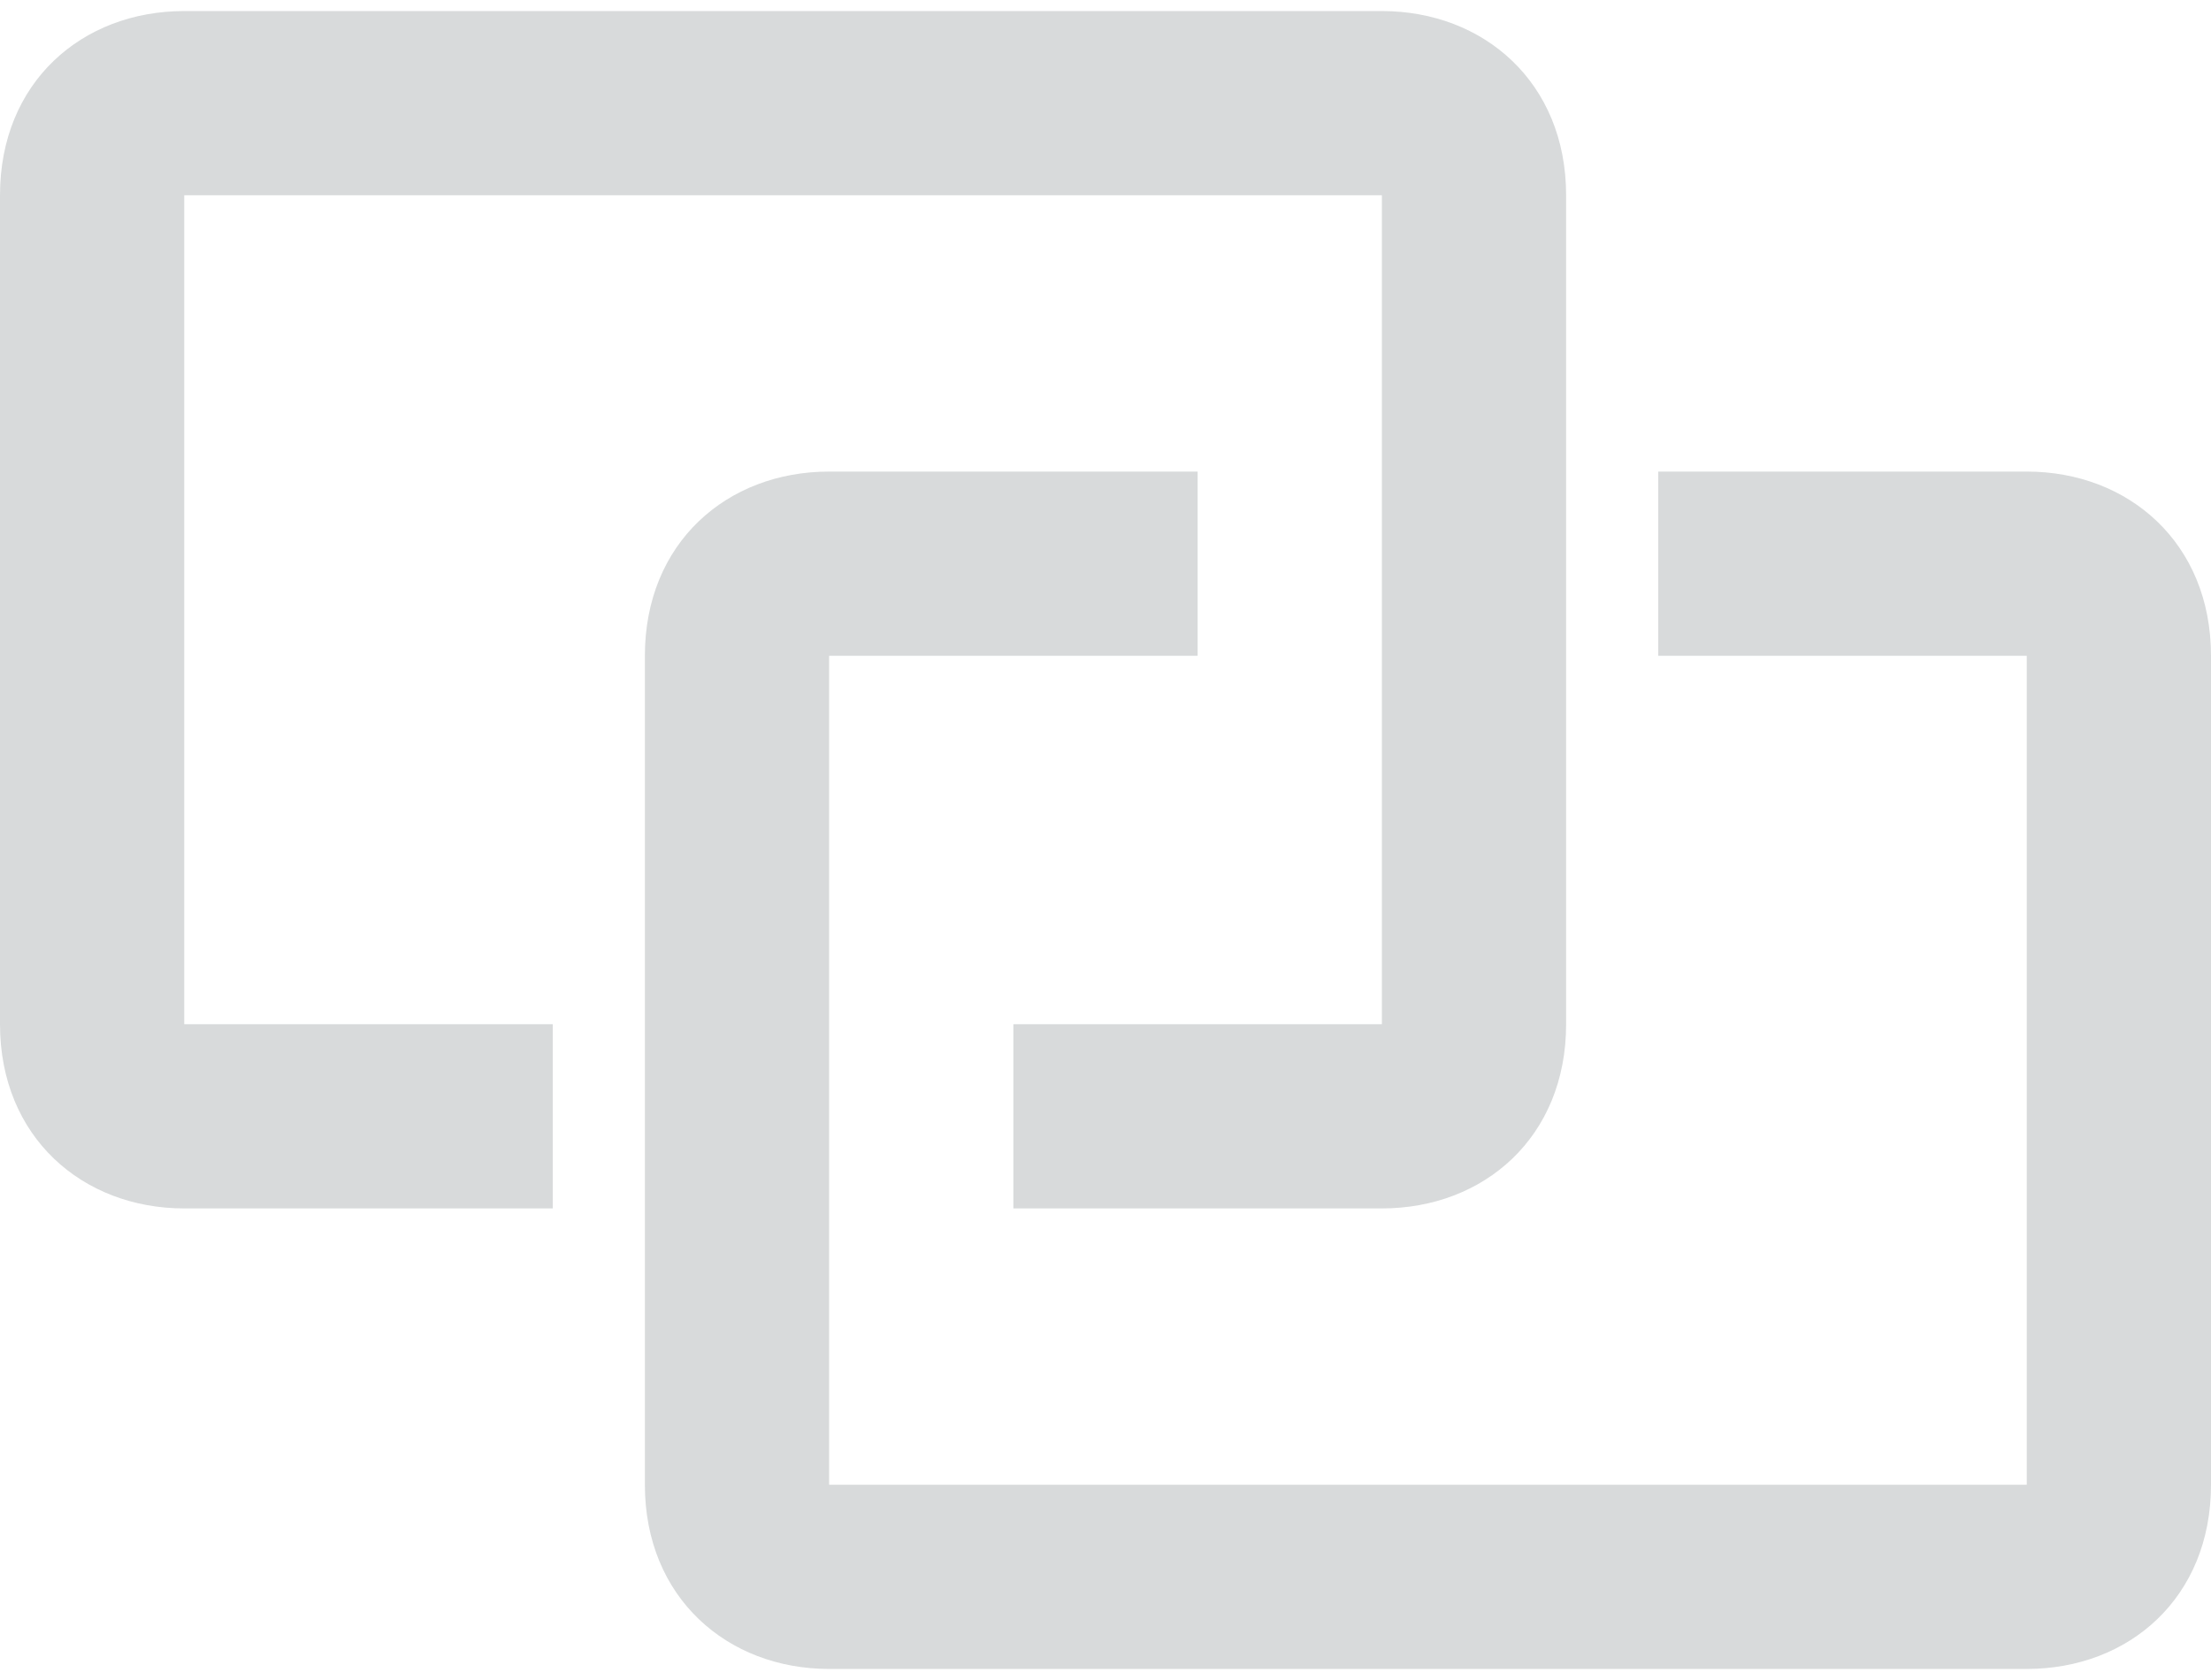 <?xml version="1.0" encoding="UTF-8"?>
<svg width="100px" height="76px" viewBox="0 0 100 76" version="1.1" xmlns="http://www.w3.org/2000/svg" xmlns:xlink="http://www.w3.org/1999/xlink">
    <!-- Generator: Sketch 42 (36781) - http://www.bohemiancoding.com/sketch -->
    <title>connect-off</title>
    <desc>Created with Sketch.</desc>
    <defs></defs>
    <g id="DBE" stroke="none" stroke-width="1" fill="none" fill-rule="evenodd" opacity="0.4">
        <g id="DBE_1.0_Extension_no_connection" transform="translate(-70, -44)">
            <g id="connect-off" transform="translate(70, 32)">
                <polygon id="Rectangle-582" fill-opacity="0.5" fill="#F97273" opacity="0" points="0 0 100 0 100 100 0 100"></polygon>
                <path d="M54.167,33.333 L54.167,41.667 L37.5,41.667 L37.5,79.167 L91.667,79.167 L91.667,41.667 L75,41.667 L75,33.333 L91.667,33.333 C96.268,33.333 100,36.559 100,41.667 L100,79.167 C100,84.28 96.291,87.5 91.667,87.5 L37.5,87.5 C32.898,87.5 29.167,84.274 29.167,79.167 L29.167,41.667 C29.167,36.554 32.885,33.333 37.5,33.333 L54.167,33.333 Z M62.5,66.667 L45.833,66.667 L45.833,58.333 L62.5,58.333 L62.5,20.833 L8.333,20.833 L8.333,58.333 L25,58.333 L25,66.667 L8.333,66.667 C3.732,66.667 0,63.441 0,58.333 L0,20.833 C1.1184469e-14,15.72 3.709,12.5 8.333,12.5 L62.5,12.5 C67.102,12.5 70.833,15.726 70.833,20.833 L70.833,58.333 C70.833,63.446 67.115,66.667 62.5,66.667 Z" id="Combined-Shape" fill="#9DA3A5" fill-rule="nonzero"></path>
            </g>
        </g>
    </g>
</svg>